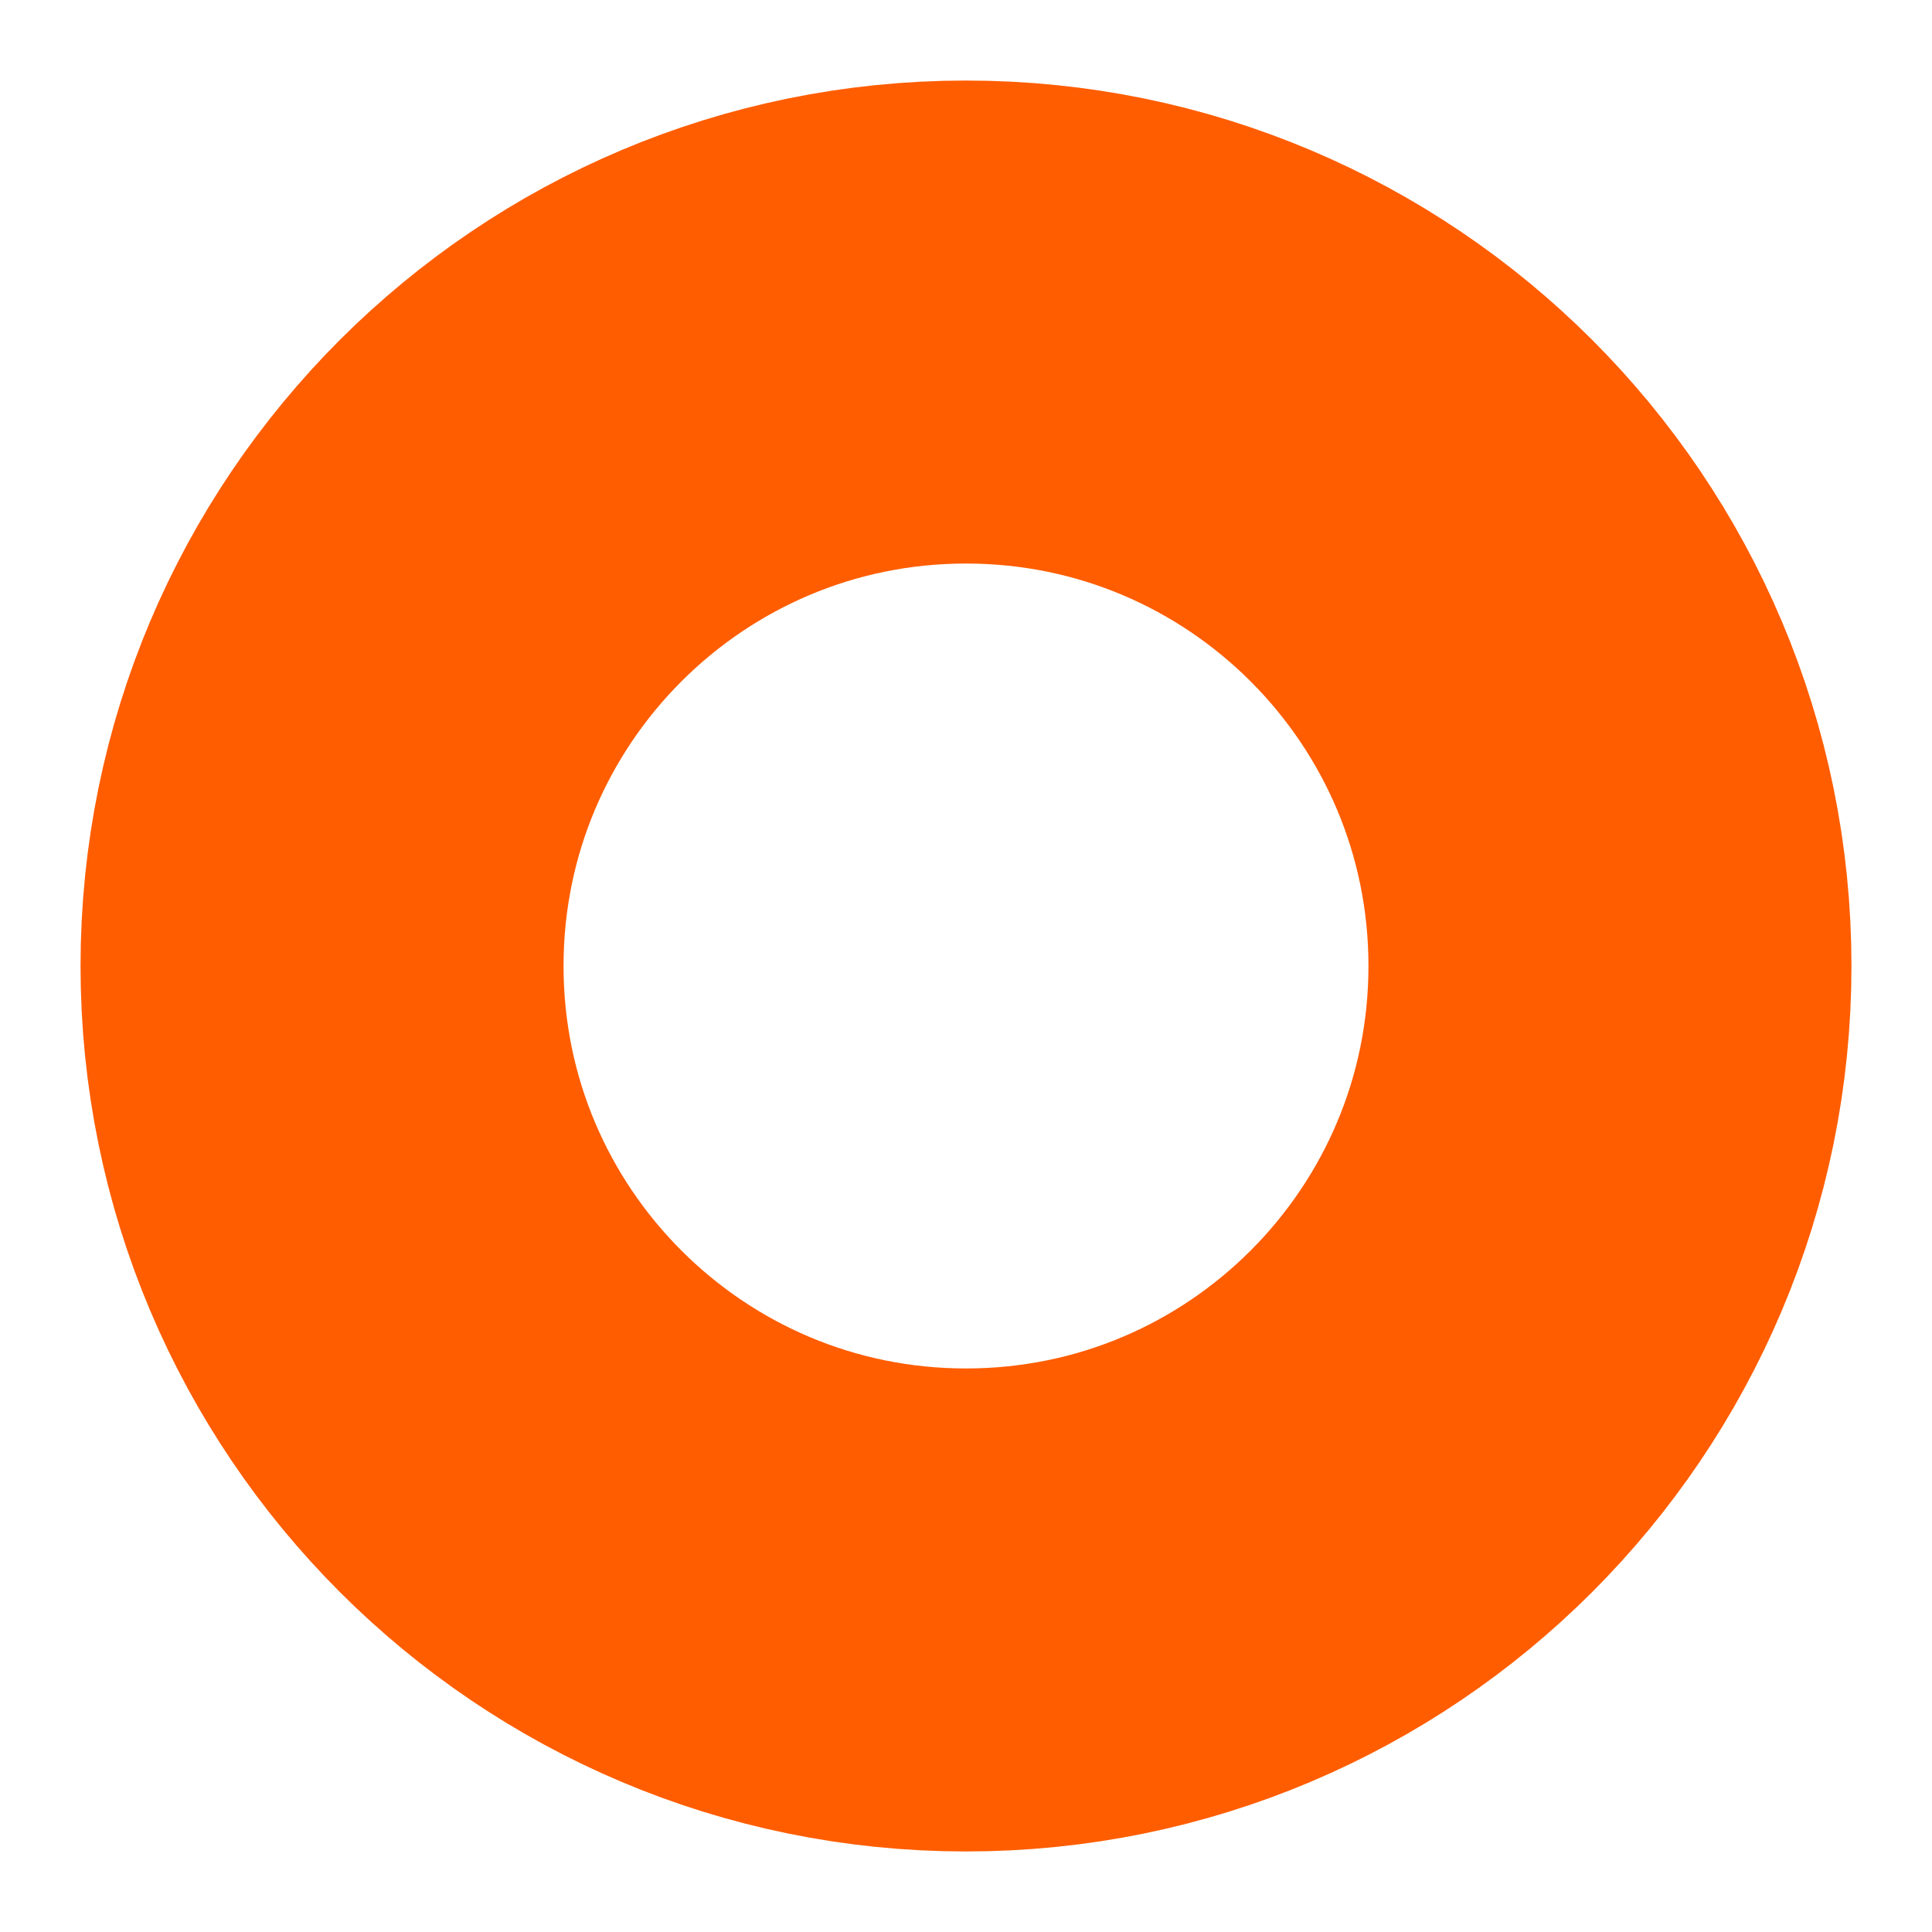 <svg width="16" height="16" viewBox="0 0 16 16" fill="none" xmlns="http://www.w3.org/2000/svg">
<path d="M13.333 8C13.333 10.945 10.946 13.333 8 13.333C5.055 13.333 2.667 10.945 2.667 8C2.667 5.054 5.055 2.667 8 2.667C10.946 2.667 13.333 5.054 13.333 8Z" stroke="#FF5D00" stroke-width="4"/>
</svg>
